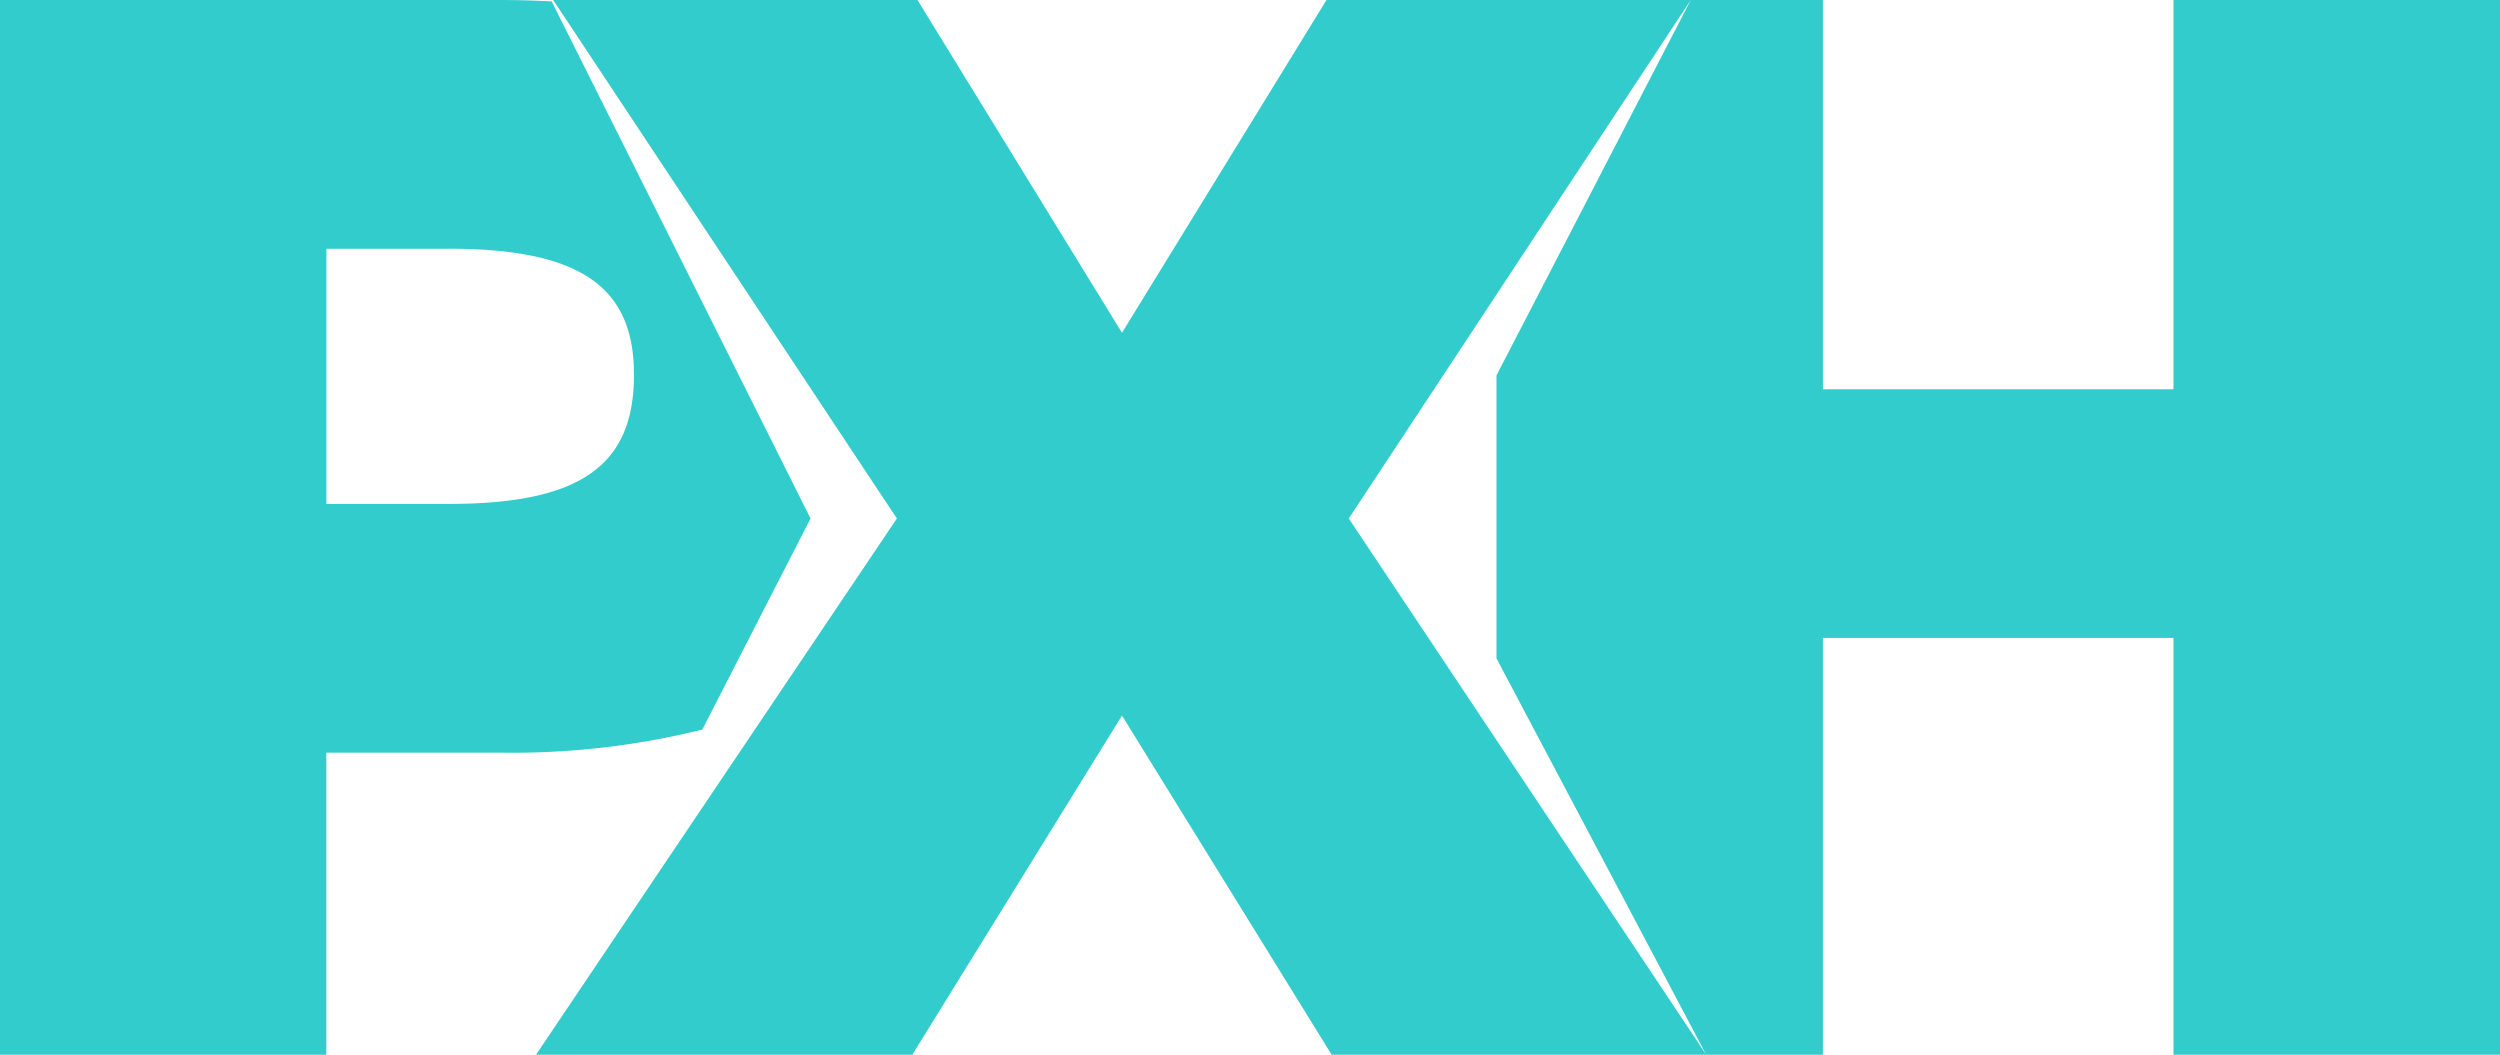 <svg xmlns="http://www.w3.org/2000/svg" width="30.003" height="12.658" viewBox="0 0 64 27">
  <defs>
    <style>
      .cls-1 {
        fill: #3cc;
        fill-rule: evenodd;
      }
    </style>
  </defs>
  <path id="pxh" class="cls-1" d="M957.641,887V876.331h-8.974V887h-2.988l-5.369-10.145v-7.245l4.973-9.61h3.384v9.965h8.974V860H966v27h-8.359Zm-11.962,0H936.09l-5.367-8.682L925.356,887h-9.634l9.238-13.727L916.162,860h9.326l5.235,8.518L935.958,860h9.325l-8.754,13.273Zm-25.7-8.323a20.2,20.2,0,0,1-5.138.591h-4.487V887H902V860h12.845c0.439,0,.862.014,1.278,0.035l6.627,13.238Zm-6.5-12.309h-3.123V872.9h3.123c3.343,0,4.751-.951,4.751-3.308C918.231,867.317,916.823,866.367,913.48,866.367Z" transform="translate(-902 -860)"/>
</svg>
